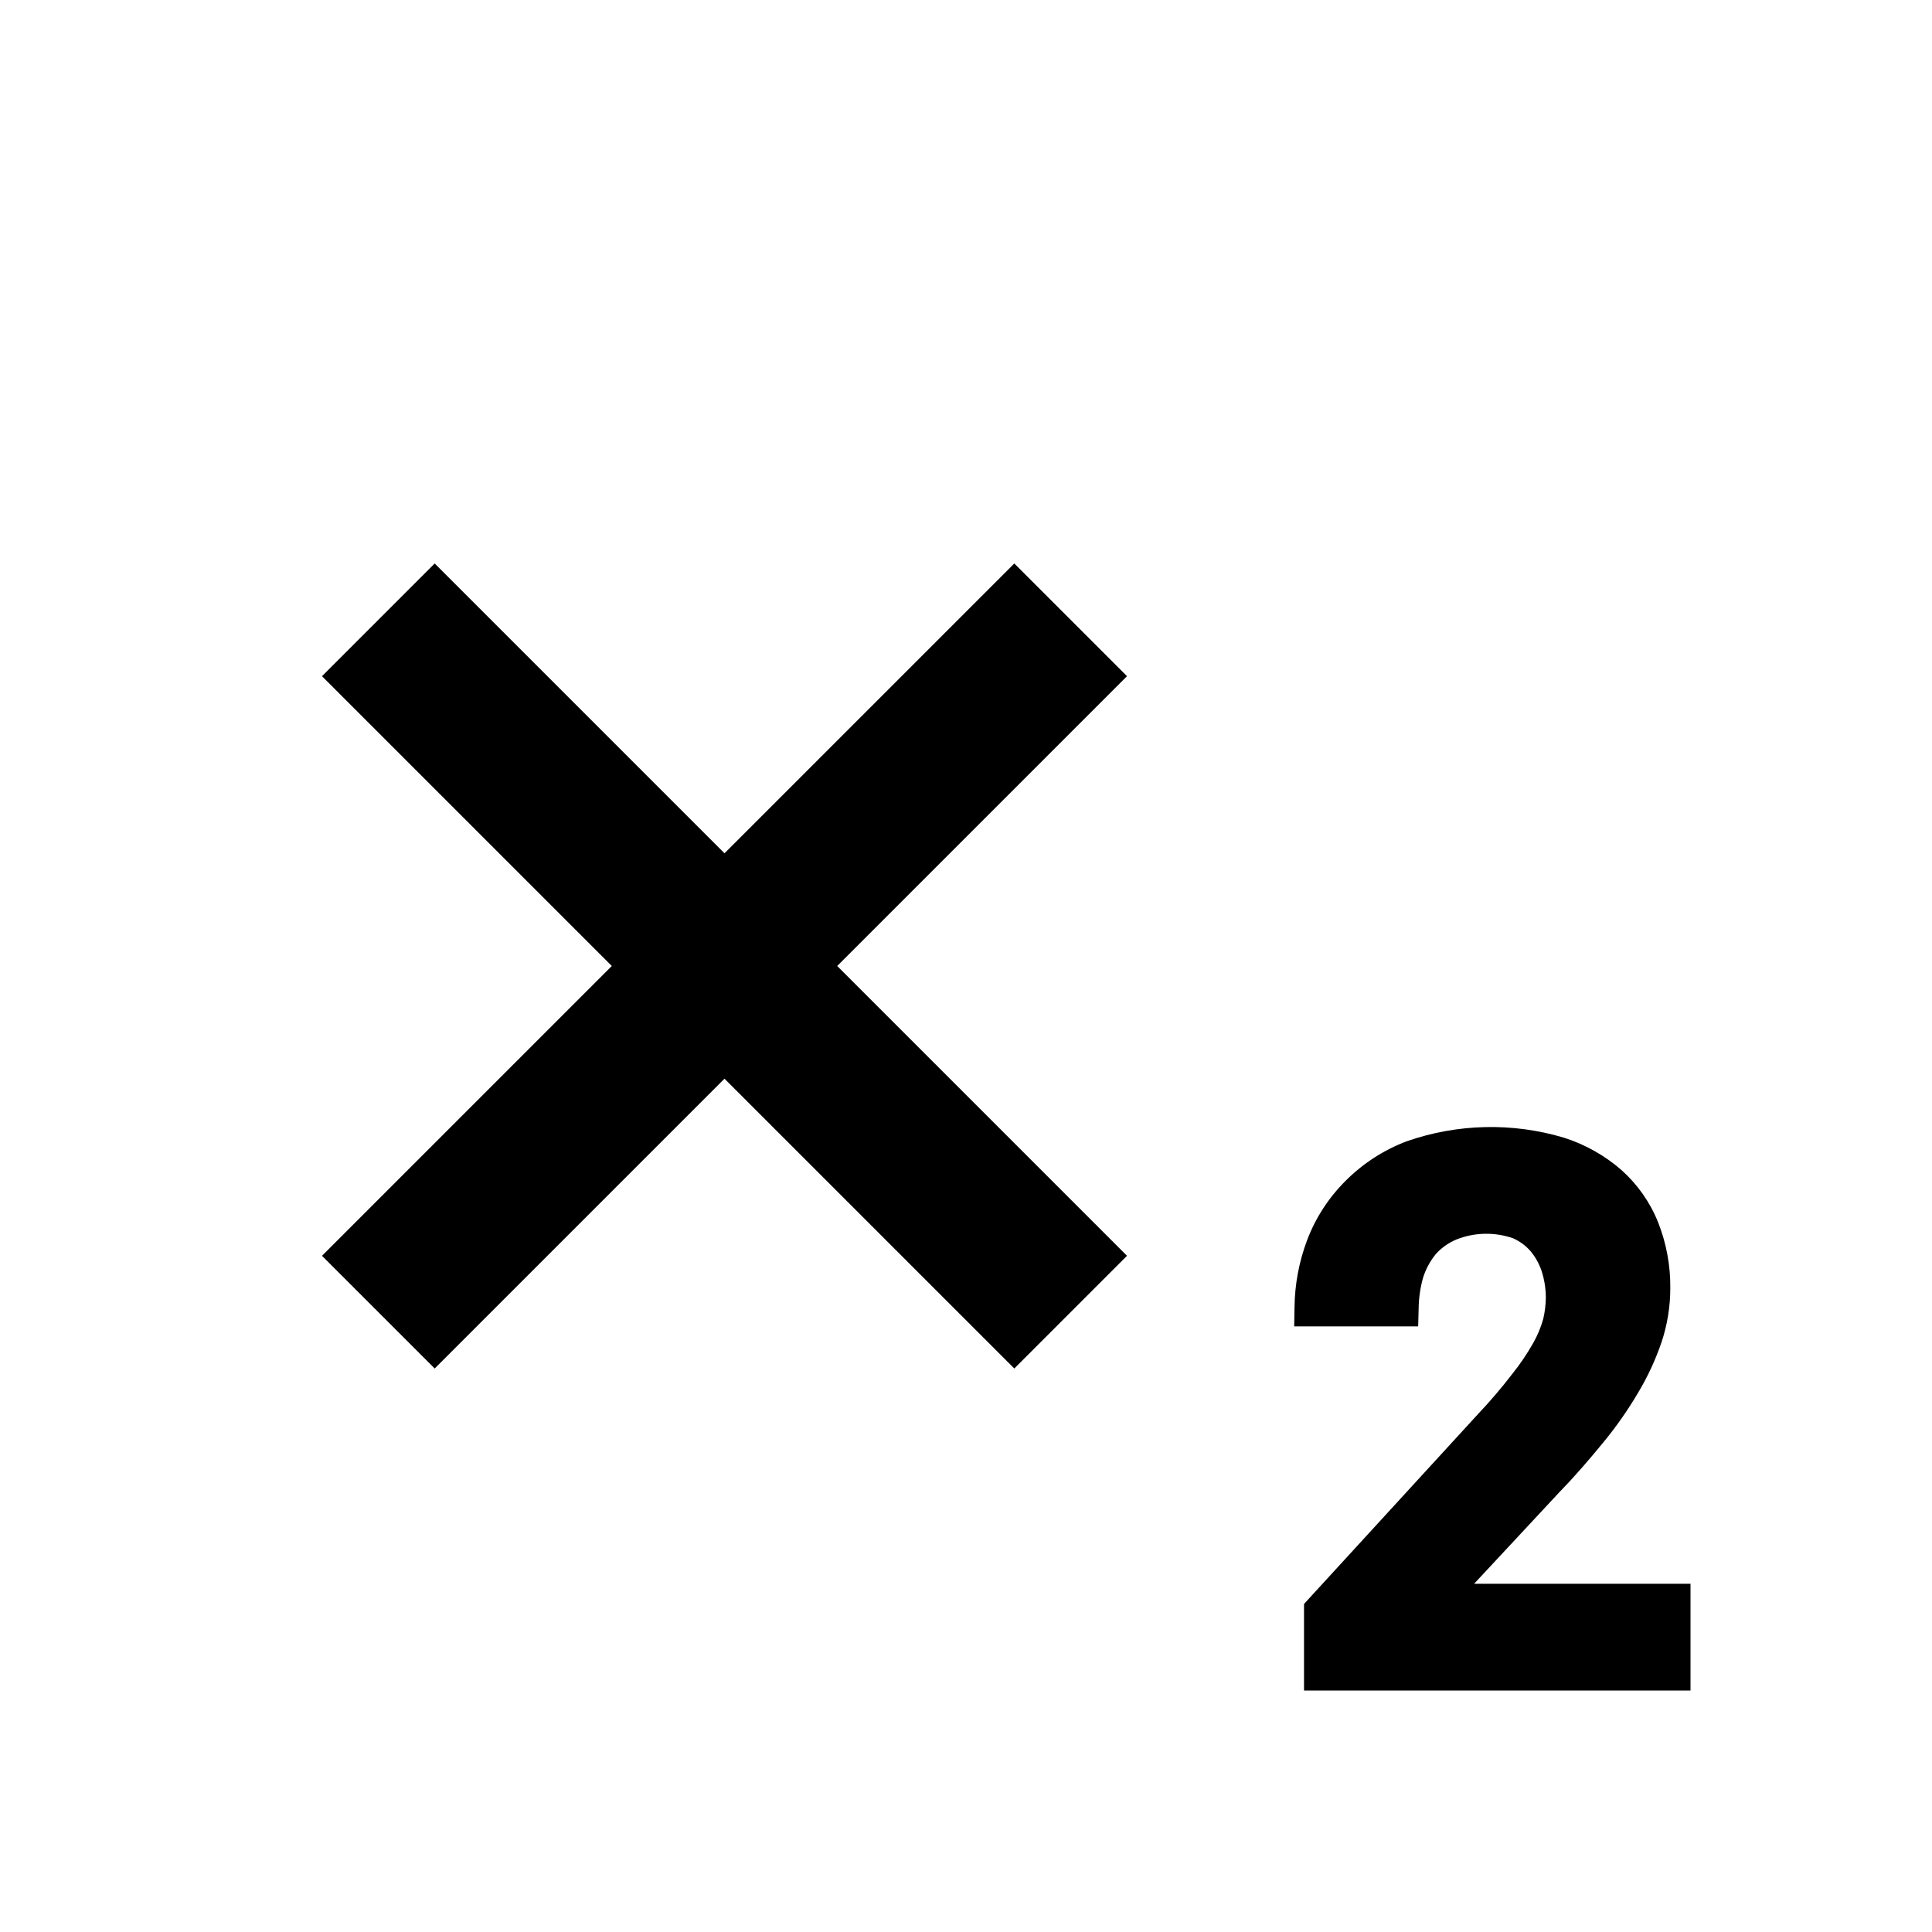 <svg class="fr-svg" focusable="false" viewBox="0 0 24 24" xmlns="http://www.w3.org/2000/svg"><path d="M10.4,12l3.6,3.6L12.6,17L9,13.4L5.4,17L4,15.6L7.6,12L4,8.4L5.4,7L9,10.6L12.6,7L14,8.4L10.4,12z M18.312,19.674  l1.068-1.147c0.196-0.201,0.371-0.407,0.537-0.609c0.16-0.194,0.304-0.4,0.432-0.617  c0.12-0.2,0.218-0.412,0.293-0.633c0.071-0.215,0.107-0.44,0.107-0.666  c0.003-0.281-0.049-0.561-0.153-0.822c-0.099-0.246-0.253-0.465-0.45-0.642  c-0.21-0.184-0.455-0.322-0.721-0.406c-0.638-0.19-1.32-0.174-1.949,0.045  c-0.287,0.108-0.547,0.277-0.764,0.495c-0.209,0.209-0.371,0.459-0.475,0.735  c-0.1,0.266-0.153,0.548-0.156,0.833l-0.004,0.237H17.617l0.006-0.227  c0.002-0.127,0.02-0.253,0.054-0.375c0.033-0.107,0.087-0.207,0.157-0.294  c0.071-0.08,0.16-0.143,0.259-0.184c0.225-0.089,0.474-0.094,0.702-0.015  c0.082,0.036,0.156,0.09,0.215,0.157c0.061,0.072,0.107,0.154,0.138,0.243  c0.036,0.108,0.054,0.221,0.055,0.335c-0.001,0.09-0.012,0.179-0.032,0.266  c-0.029,0.104-0.071,0.205-0.124,0.299c-0.077,0.136-0.165,0.266-0.263,0.388  c-0.134,0.175-0.278,0.342-0.429,0.502l-2.156,2.353V21H21v-1.326H18.312z"></path></svg>